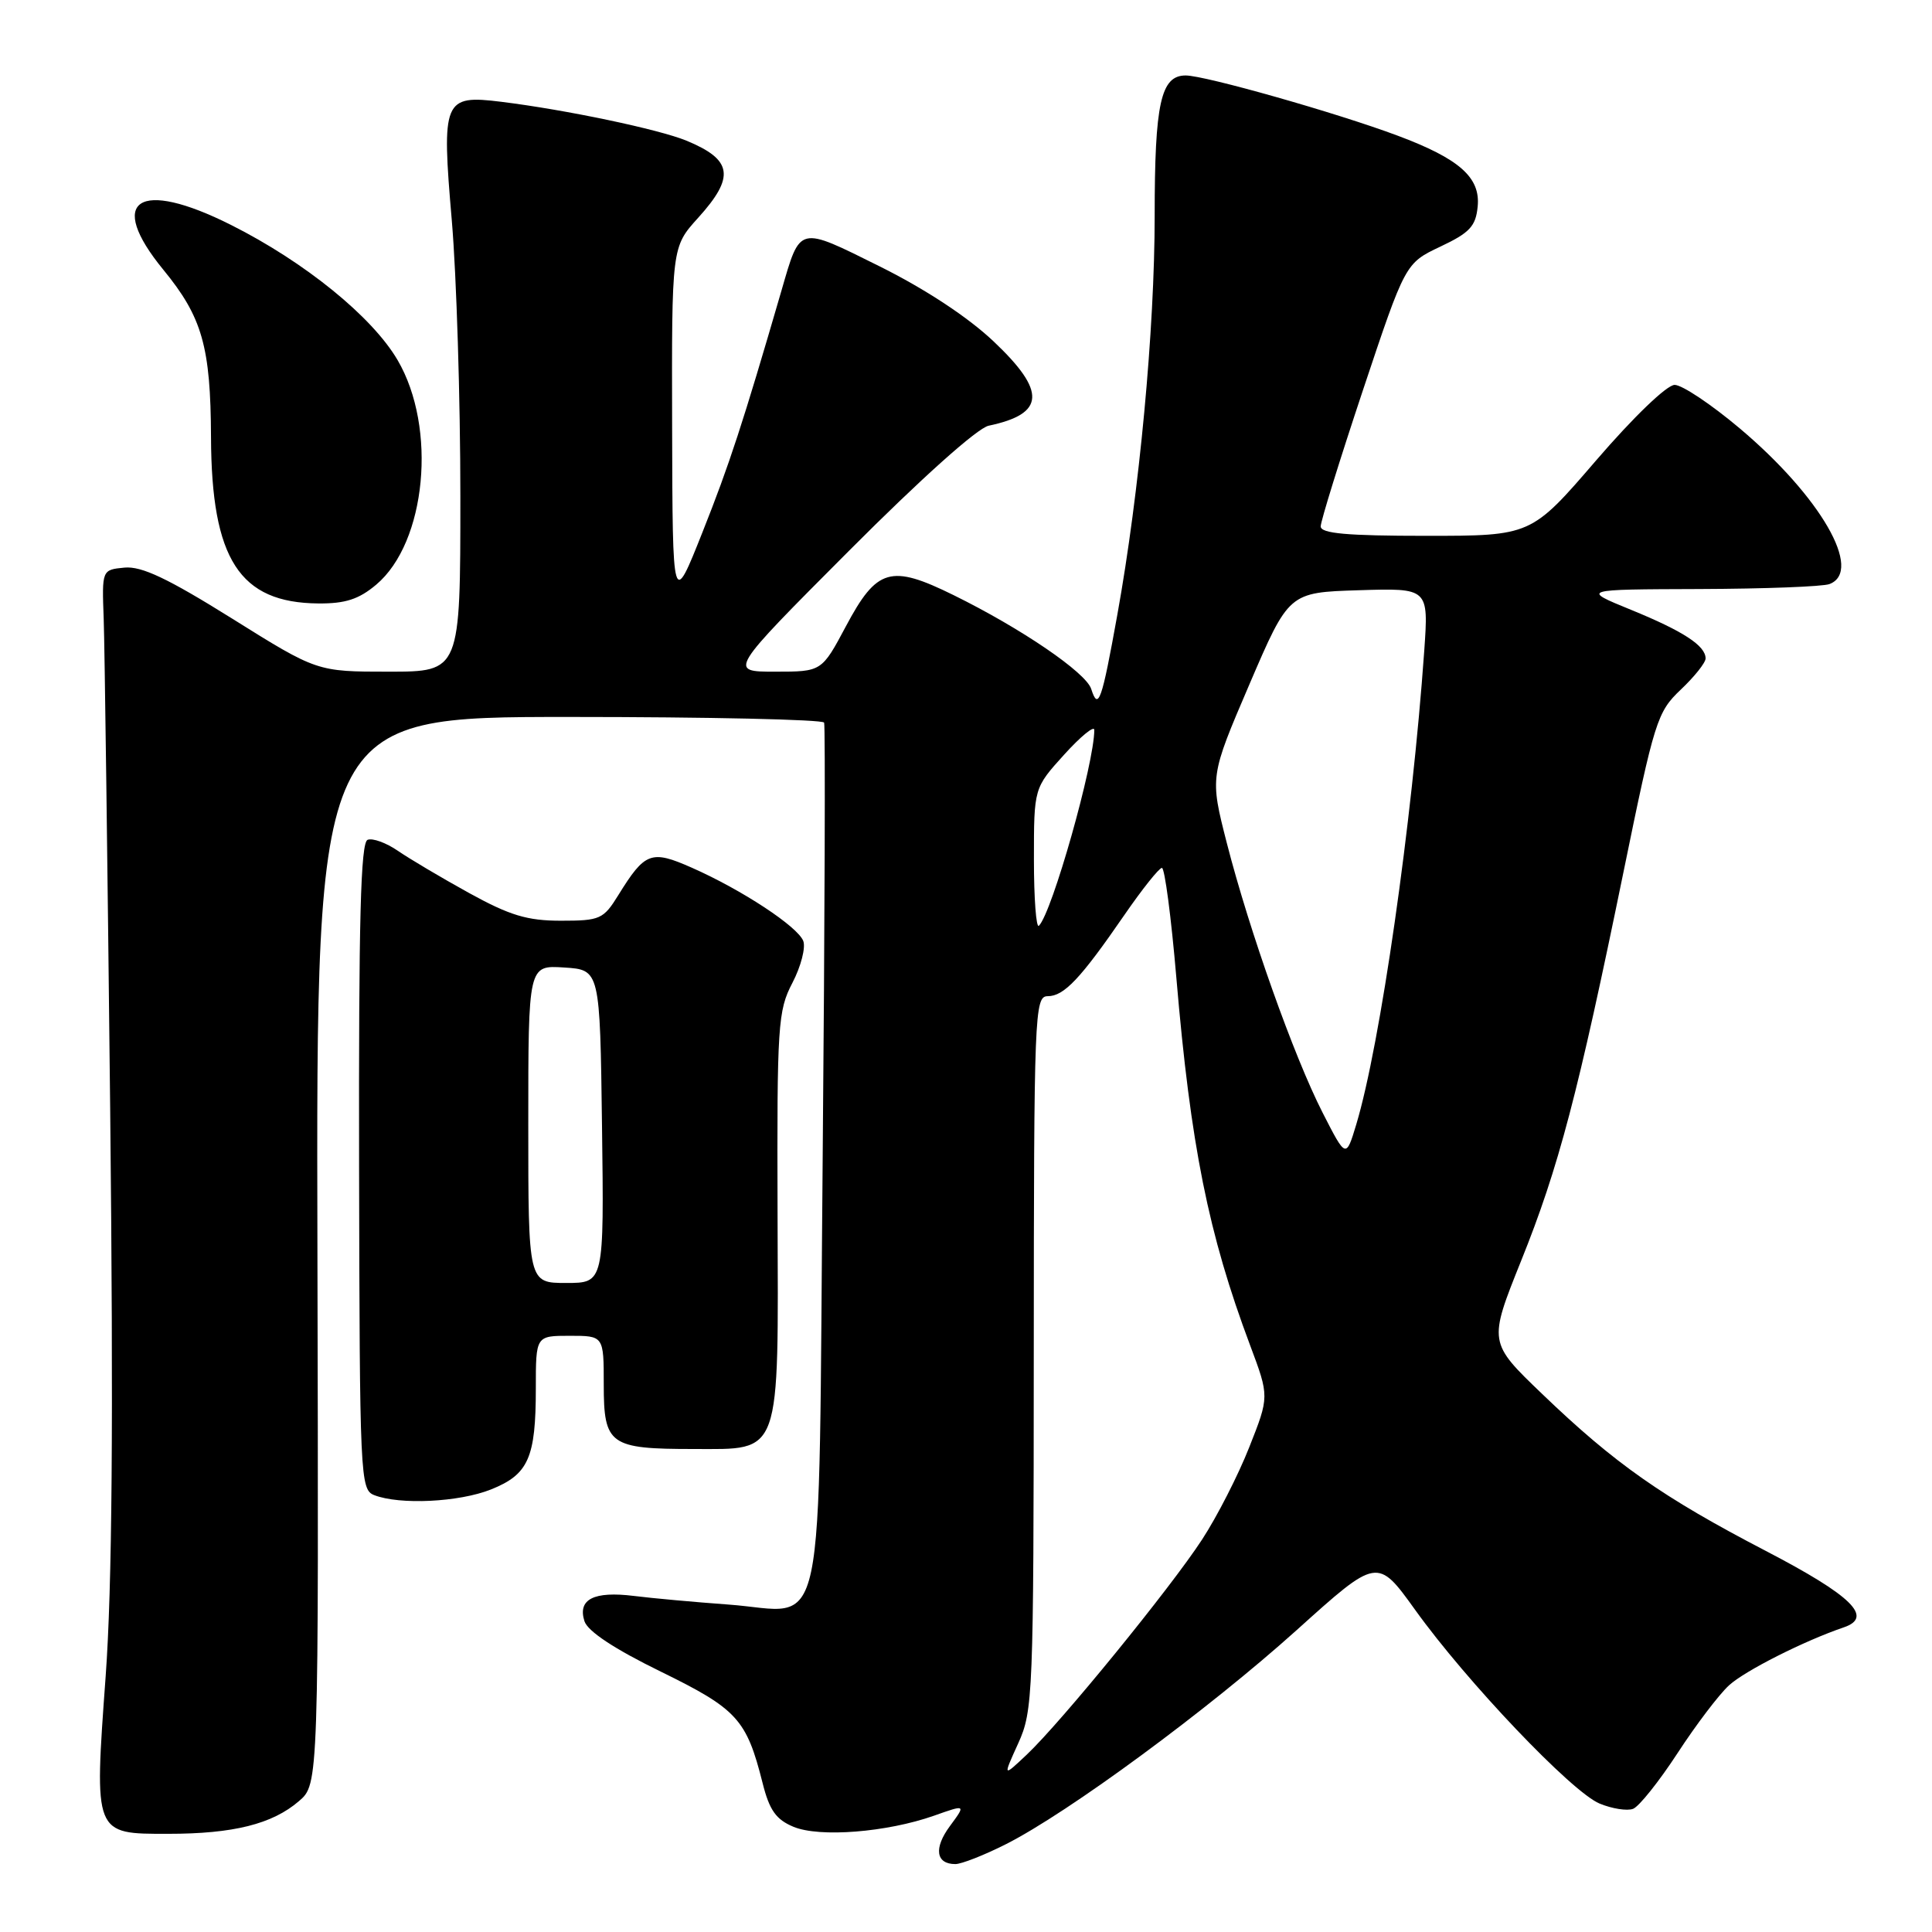 <?xml version="1.0" encoding="UTF-8" standalone="no"?>
<!DOCTYPE svg PUBLIC "-//W3C//DTD SVG 1.1//EN" "http://www.w3.org/Graphics/SVG/1.1/DTD/svg11.dtd" >
<svg xmlns="http://www.w3.org/2000/svg" xmlns:xlink="http://www.w3.org/1999/xlink" version="1.1" viewBox="0 0 256 256">
 <g >
 <path fill="currentColor"
d=" M 133.28 244.37 C 141.54 240.20 160.09 226.54 171.79 216.02 C 182.51 206.36 182.51 206.36 187.51 213.31 C 194.33 222.82 208.27 237.46 211.95 238.98 C 213.61 239.67 215.61 239.98 216.39 239.68 C 217.18 239.38 219.82 236.07 222.27 232.32 C 224.71 228.57 227.79 224.51 229.11 223.31 C 231.22 221.38 239.06 217.42 244.32 215.63 C 248.29 214.28 245.38 211.44 233.97 205.50 C 220.30 198.39 213.98 193.96 204.36 184.72 C 197.22 177.87 197.22 177.87 201.55 167.08 C 206.53 154.71 209.10 144.93 215.13 115.50 C 219.23 95.48 219.58 94.35 222.71 91.38 C 224.52 89.67 226.00 87.81 226.00 87.25 C 226.00 85.56 223.04 83.63 216.11 80.80 C 209.50 78.10 209.50 78.10 225.17 78.05 C 233.79 78.02 241.55 77.73 242.42 77.39 C 246.93 75.66 241.23 65.78 230.51 56.75 C 226.76 53.59 222.89 51.00 221.90 51.00 C 220.87 51.00 216.44 55.26 211.50 61.00 C 202.89 71.00 202.89 71.00 188.95 71.00 C 178.46 71.00 175.00 70.69 175.00 69.75 C 175.00 69.06 177.52 60.94 180.60 51.69 C 186.21 34.88 186.21 34.88 190.85 32.68 C 194.75 30.84 195.55 29.98 195.80 27.36 C 196.18 23.51 193.37 21.03 185.18 17.97 C 177.14 14.96 159.67 10.00 157.11 10.00 C 153.81 10.00 153.00 13.67 153.00 28.59 C 153.00 43.63 150.98 65.24 148.05 81.47 C 145.99 92.92 145.53 94.23 144.59 91.29 C 143.90 89.12 135.34 83.28 126.36 78.86 C 118.02 74.75 116.19 75.28 112.09 82.98 C 108.88 89.00 108.88 89.00 102.70 89.00 C 96.52 89.00 96.52 89.00 112.51 72.97 C 122.03 63.42 129.51 56.72 131.00 56.41 C 138.50 54.83 138.67 51.87 131.66 45.24 C 128.26 42.02 122.60 38.30 116.57 35.30 C 105.71 29.91 106.07 29.82 103.55 38.50 C 98.42 56.14 96.64 61.57 93.09 70.50 C 89.12 80.50 89.12 80.50 89.06 56.62 C 89.00 32.74 89.00 32.74 92.50 28.87 C 97.42 23.43 97.08 21.17 90.96 18.64 C 87.32 17.14 75.01 14.55 66.43 13.49 C 58.76 12.54 58.49 13.21 59.87 29.26 C 60.49 36.54 61.00 52.96 61.00 65.75 C 61.00 89.00 61.00 89.00 51.50 89.00 C 42.01 89.00 42.01 89.00 30.75 81.96 C 22.23 76.64 18.77 75.00 16.50 75.21 C 13.50 75.50 13.50 75.50 13.74 82.00 C 13.87 85.58 14.25 114.83 14.60 147.00 C 15.04 188.62 14.86 210.29 14.00 222.12 C 12.47 243.16 12.41 243.00 22.29 242.99 C 30.92 242.99 36.08 241.70 39.61 238.66 C 42.23 236.41 42.23 236.41 42.06 165.70 C 41.89 95.00 41.89 95.00 75.39 95.00 C 93.81 95.00 109.02 95.34 109.20 95.75 C 109.37 96.16 109.29 122.07 109.01 153.33 C 108.41 219.72 109.71 213.56 96.50 212.61 C 92.10 212.29 86.47 211.78 84.00 211.47 C 78.68 210.81 76.52 211.91 77.44 214.81 C 77.87 216.15 81.38 218.48 87.56 221.50 C 97.69 226.46 98.92 227.81 101.05 236.27 C 101.95 239.86 102.83 241.10 105.14 242.06 C 108.61 243.50 117.50 242.79 123.76 240.59 C 127.99 239.09 127.99 239.09 125.88 241.95 C 123.70 244.89 124.00 247.00 126.59 247.00 C 127.40 247.00 130.41 245.82 133.28 244.37 Z  M 65.06 197.36 C 70.03 195.37 71.00 193.18 71.00 183.93 C 71.00 177.00 71.00 177.00 75.50 177.00 C 80.00 177.00 80.00 177.00 80.00 183.46 C 80.00 191.45 80.77 192.00 91.91 192.00 C 103.61 192.00 103.14 193.31 103.03 160.67 C 102.95 135.79 103.07 133.93 105.00 130.23 C 106.13 128.06 106.77 125.57 106.44 124.69 C 105.70 122.77 98.31 117.91 91.68 114.98 C 86.28 112.59 85.47 112.89 81.93 118.61 C 79.96 121.80 79.51 122.00 74.33 122.00 C 69.87 122.00 67.57 121.31 62.16 118.33 C 58.50 116.31 54.25 113.79 52.71 112.73 C 51.18 111.68 49.38 111.02 48.71 111.28 C 47.79 111.64 47.52 121.83 47.58 154.55 C 47.66 195.79 47.73 197.38 49.58 198.11 C 52.96 199.43 60.83 199.05 65.06 197.36 Z  M 49.85 77.47 C 56.49 71.88 57.94 56.68 52.68 47.71 C 49.31 41.96 40.39 34.72 30.62 29.81 C 18.33 23.63 14.04 26.47 21.65 35.75 C 26.80 42.03 27.91 45.94 27.96 57.93 C 28.02 74.11 31.74 79.87 42.17 79.96 C 45.75 79.99 47.55 79.41 49.85 77.47 Z  M 134.92 231.00 C 136.88 226.68 136.96 224.64 136.98 179.25 C 137.00 134.18 137.08 132.00 138.83 132.00 C 140.99 132.00 143.17 129.69 148.98 121.25 C 151.35 117.81 153.59 115.00 153.96 115.00 C 154.33 115.00 155.19 121.53 155.87 129.52 C 157.76 151.78 160.11 163.50 165.65 178.27 C 168.19 185.05 168.19 185.05 165.53 191.77 C 164.07 195.47 161.26 200.97 159.28 204.00 C 155.07 210.46 140.61 228.19 136.05 232.50 C 132.88 235.49 132.88 235.49 134.92 231.00 Z  M 175.25 147.43 C 171.45 139.98 165.58 123.47 162.56 111.71 C 160.31 102.91 160.31 102.91 165.54 90.71 C 170.78 78.50 170.78 78.50 180.04 78.21 C 189.30 77.92 189.30 77.92 188.72 86.23 C 187.11 109.04 182.89 138.45 179.71 149.00 C 178.35 153.50 178.35 153.50 175.25 147.43 Z  M 137.00 113.88 C 137.00 104.42 137.00 104.42 141.00 100.00 C 143.20 97.57 145.00 96.10 145.00 96.72 C 145.00 101.15 139.41 120.93 137.66 122.67 C 137.30 123.03 137.00 119.08 137.00 113.88 Z  M 70.00 148.95 C 70.00 127.89 70.00 127.89 74.75 128.20 C 79.50 128.50 79.50 128.50 79.77 149.25 C 80.04 170.00 80.04 170.00 75.02 170.00 C 70.00 170.00 70.00 170.00 70.00 148.95 Z "/>
</g>
</svg>